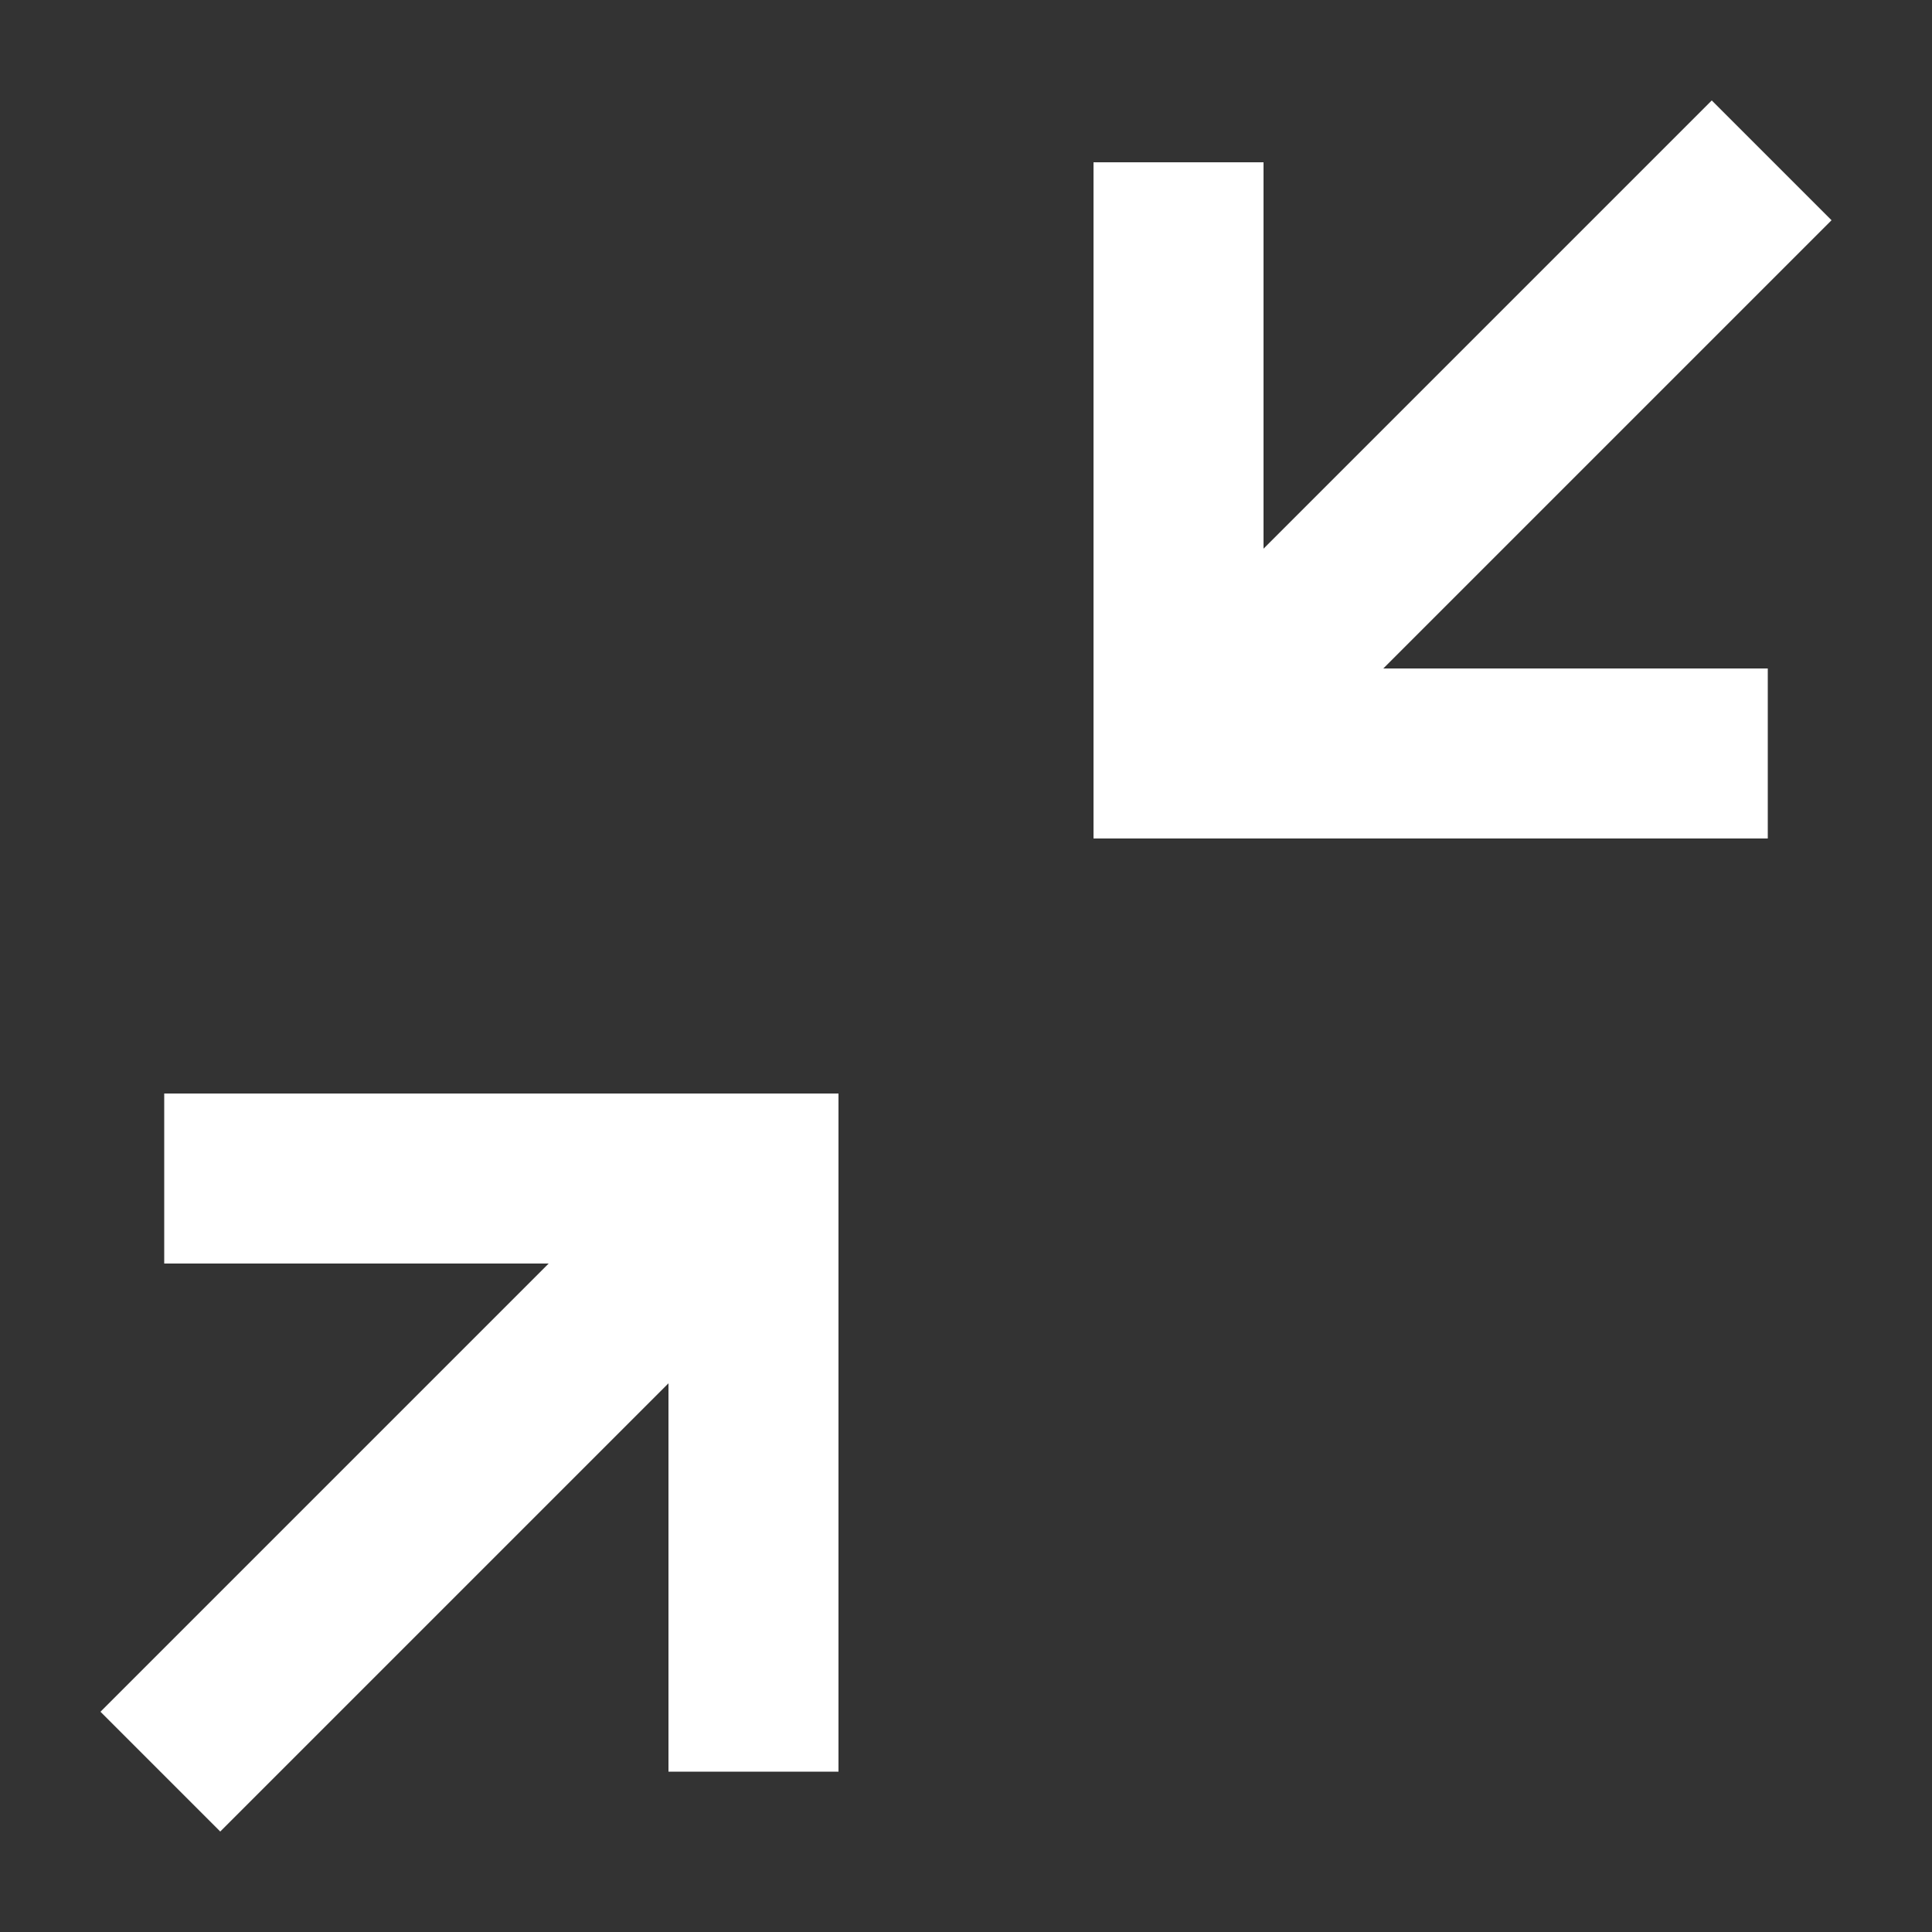 <svg xmlns="http://www.w3.org/2000/svg" xmlns:xlink="http://www.w3.org/1999/xlink" version="1.1" x="0px" y="0px"
     viewBox="0 0 100 100" style="enable-background:new 0 0 100 100;" xml:space="preserve">
    <rect x="0" y="0" width="100" height="100" fill="#333333" stroke="none"/>
    <g fill="#fff">
        <polygon points="43.4,91.7 43.4,56.6 8.5,56.6 8.5,65.4 28.4,65.4 5.2,88.6 11.4,94.8 34.6,71.6 34.6,91.7  "/>
        <polygon
                points="88.6,5.2 65.4,28.4 65.4,8.4 56.6,8.4 56.6,43.4 91.5,43.4 91.5,34.6 71.6,34.6 94.8,11.4  "/>
    </g>
</svg>
